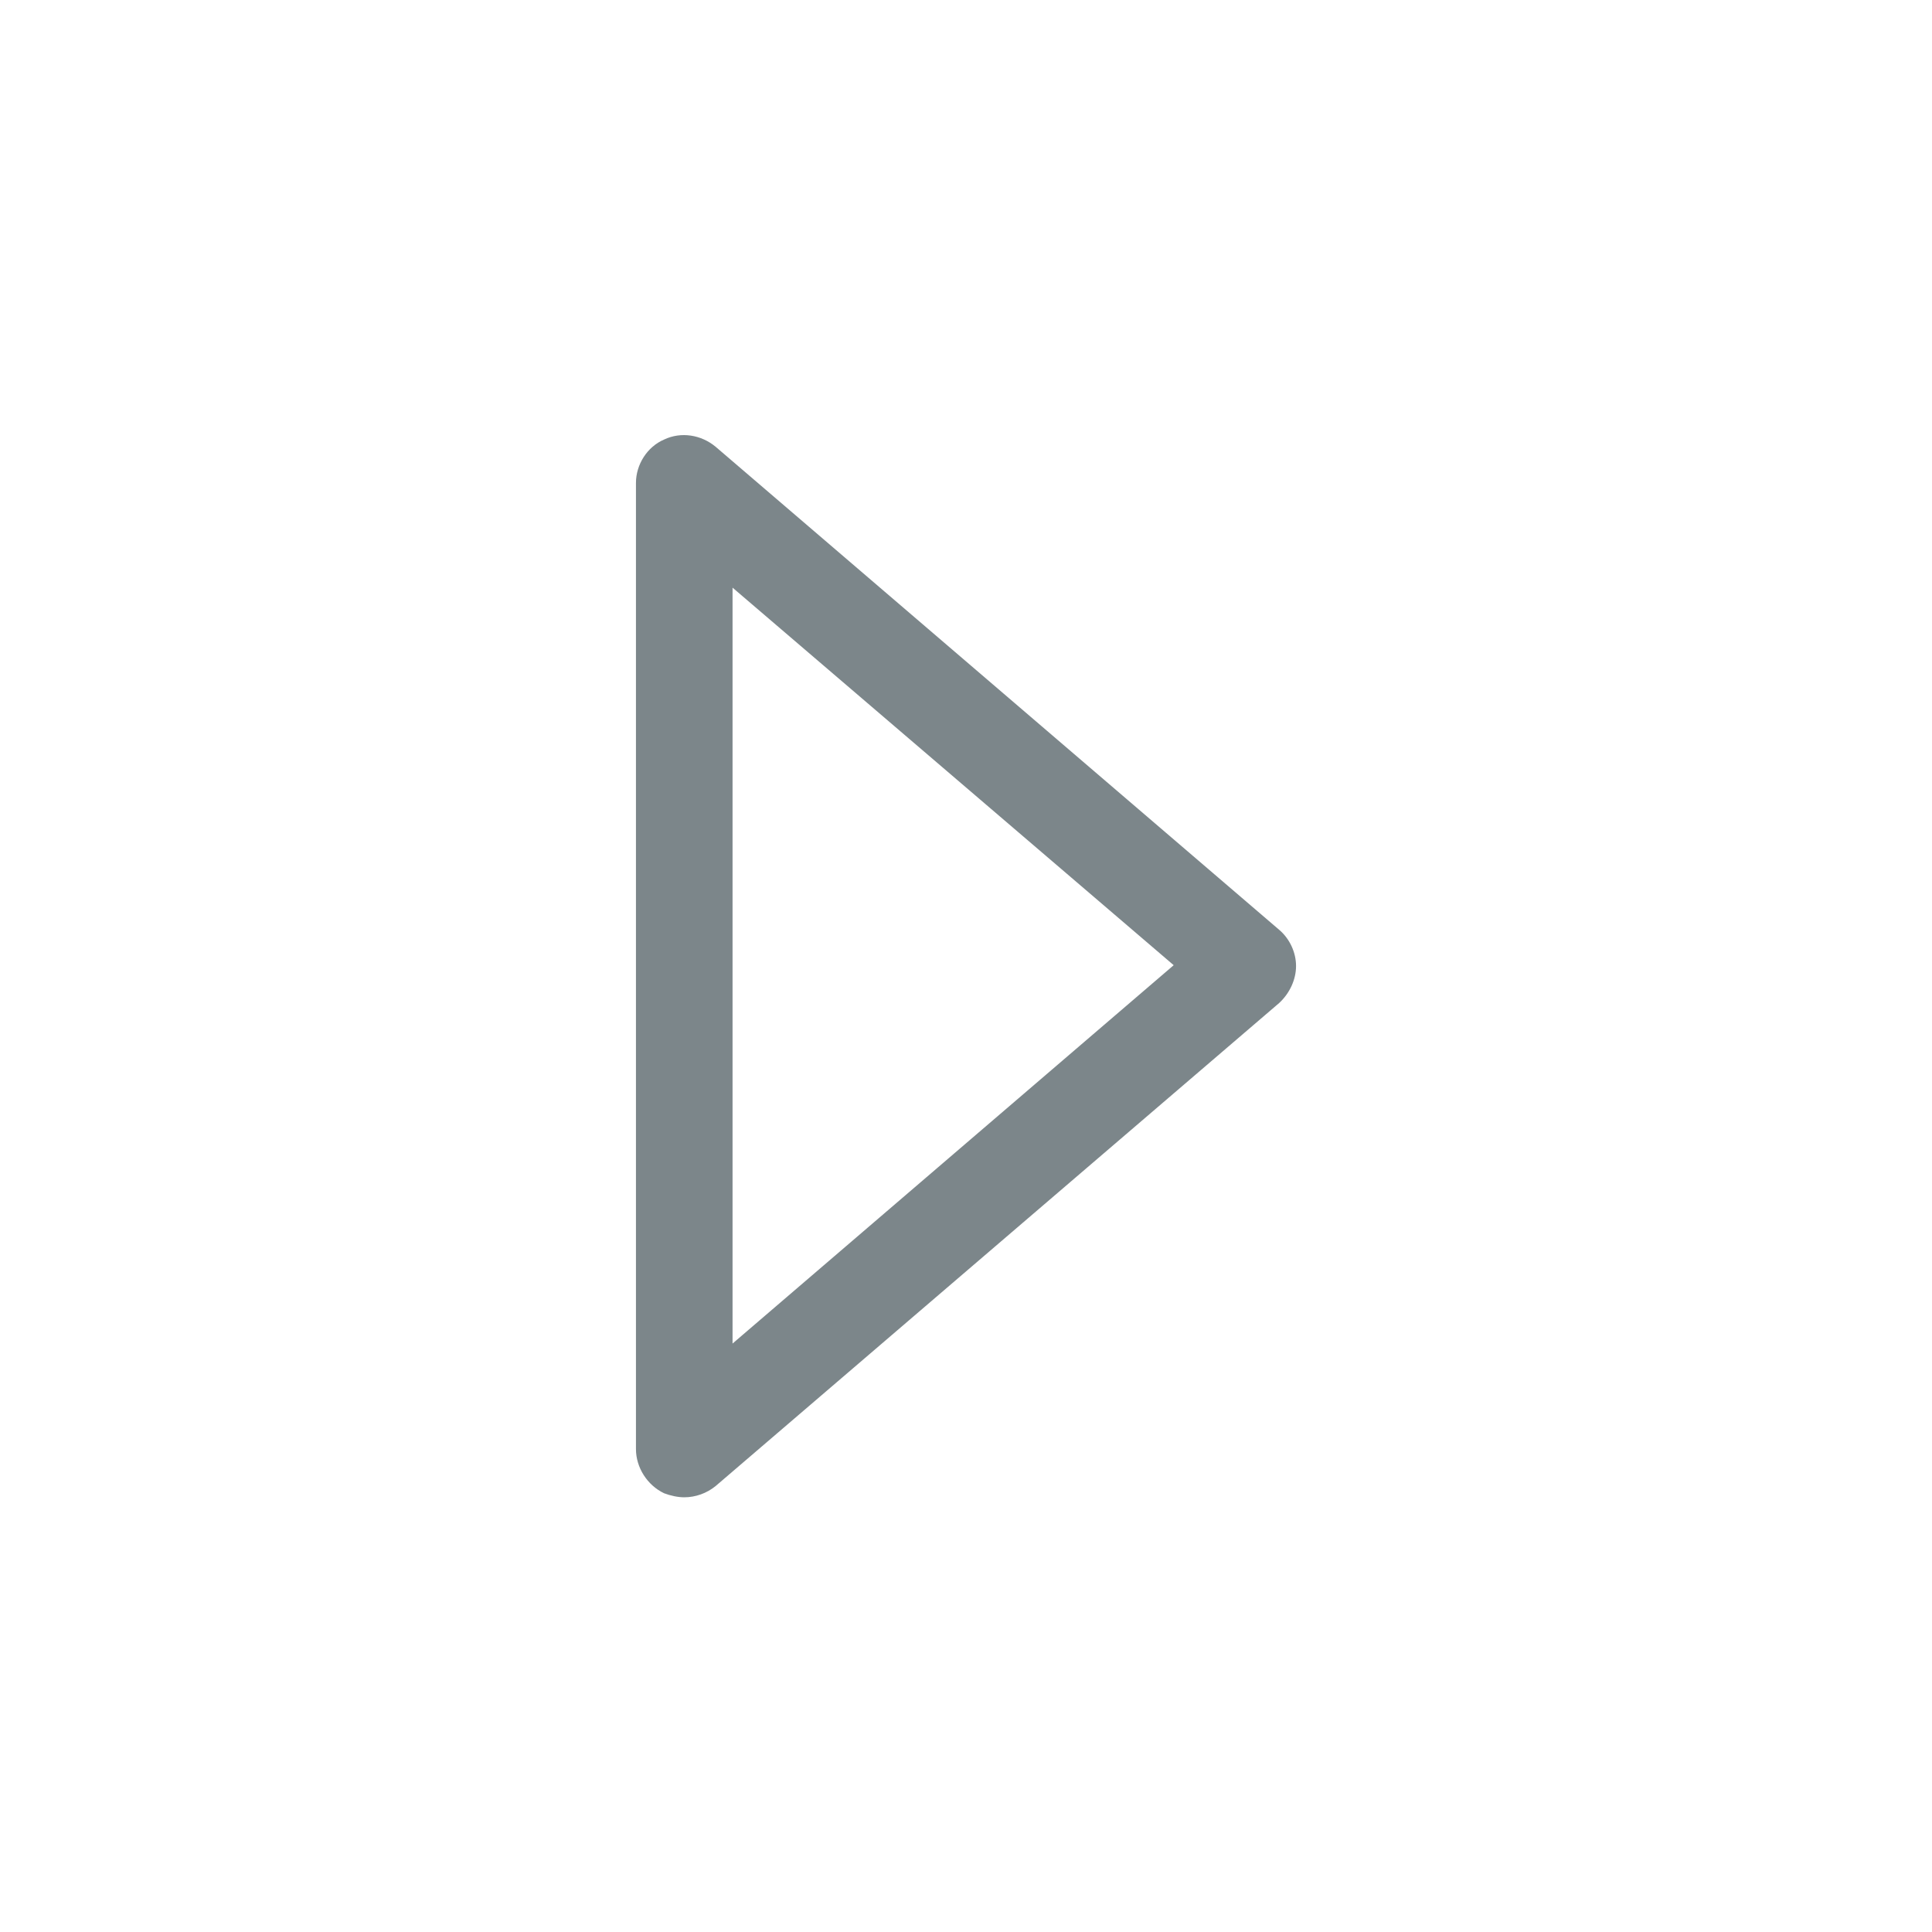 <svg width="24" height="24" viewBox="0 0 24 24" fill="none" xmlns="http://www.w3.org/2000/svg">
<path fill-rule="evenodd" clip-rule="evenodd" d="M8.5 18.6C8.42 18.6 8.33 18.58 8.25 18.55C8.04 18.45 7.9 18.23 7.9 18V6C7.9 5.77 8.04 5.55 8.25 5.46C8.46 5.36 8.71 5.4 8.89 5.55L15.89 11.55C16.02 11.66 16.1 11.83 16.1 12C16.1 12.17 16.02 12.34 15.89 12.46L8.89 18.46C8.78 18.55 8.64 18.6 8.5 18.6ZM9.1 7.3V16.69L14.58 11.99L9.1 7.3Z" fill="#7C868A"/>
</svg>
